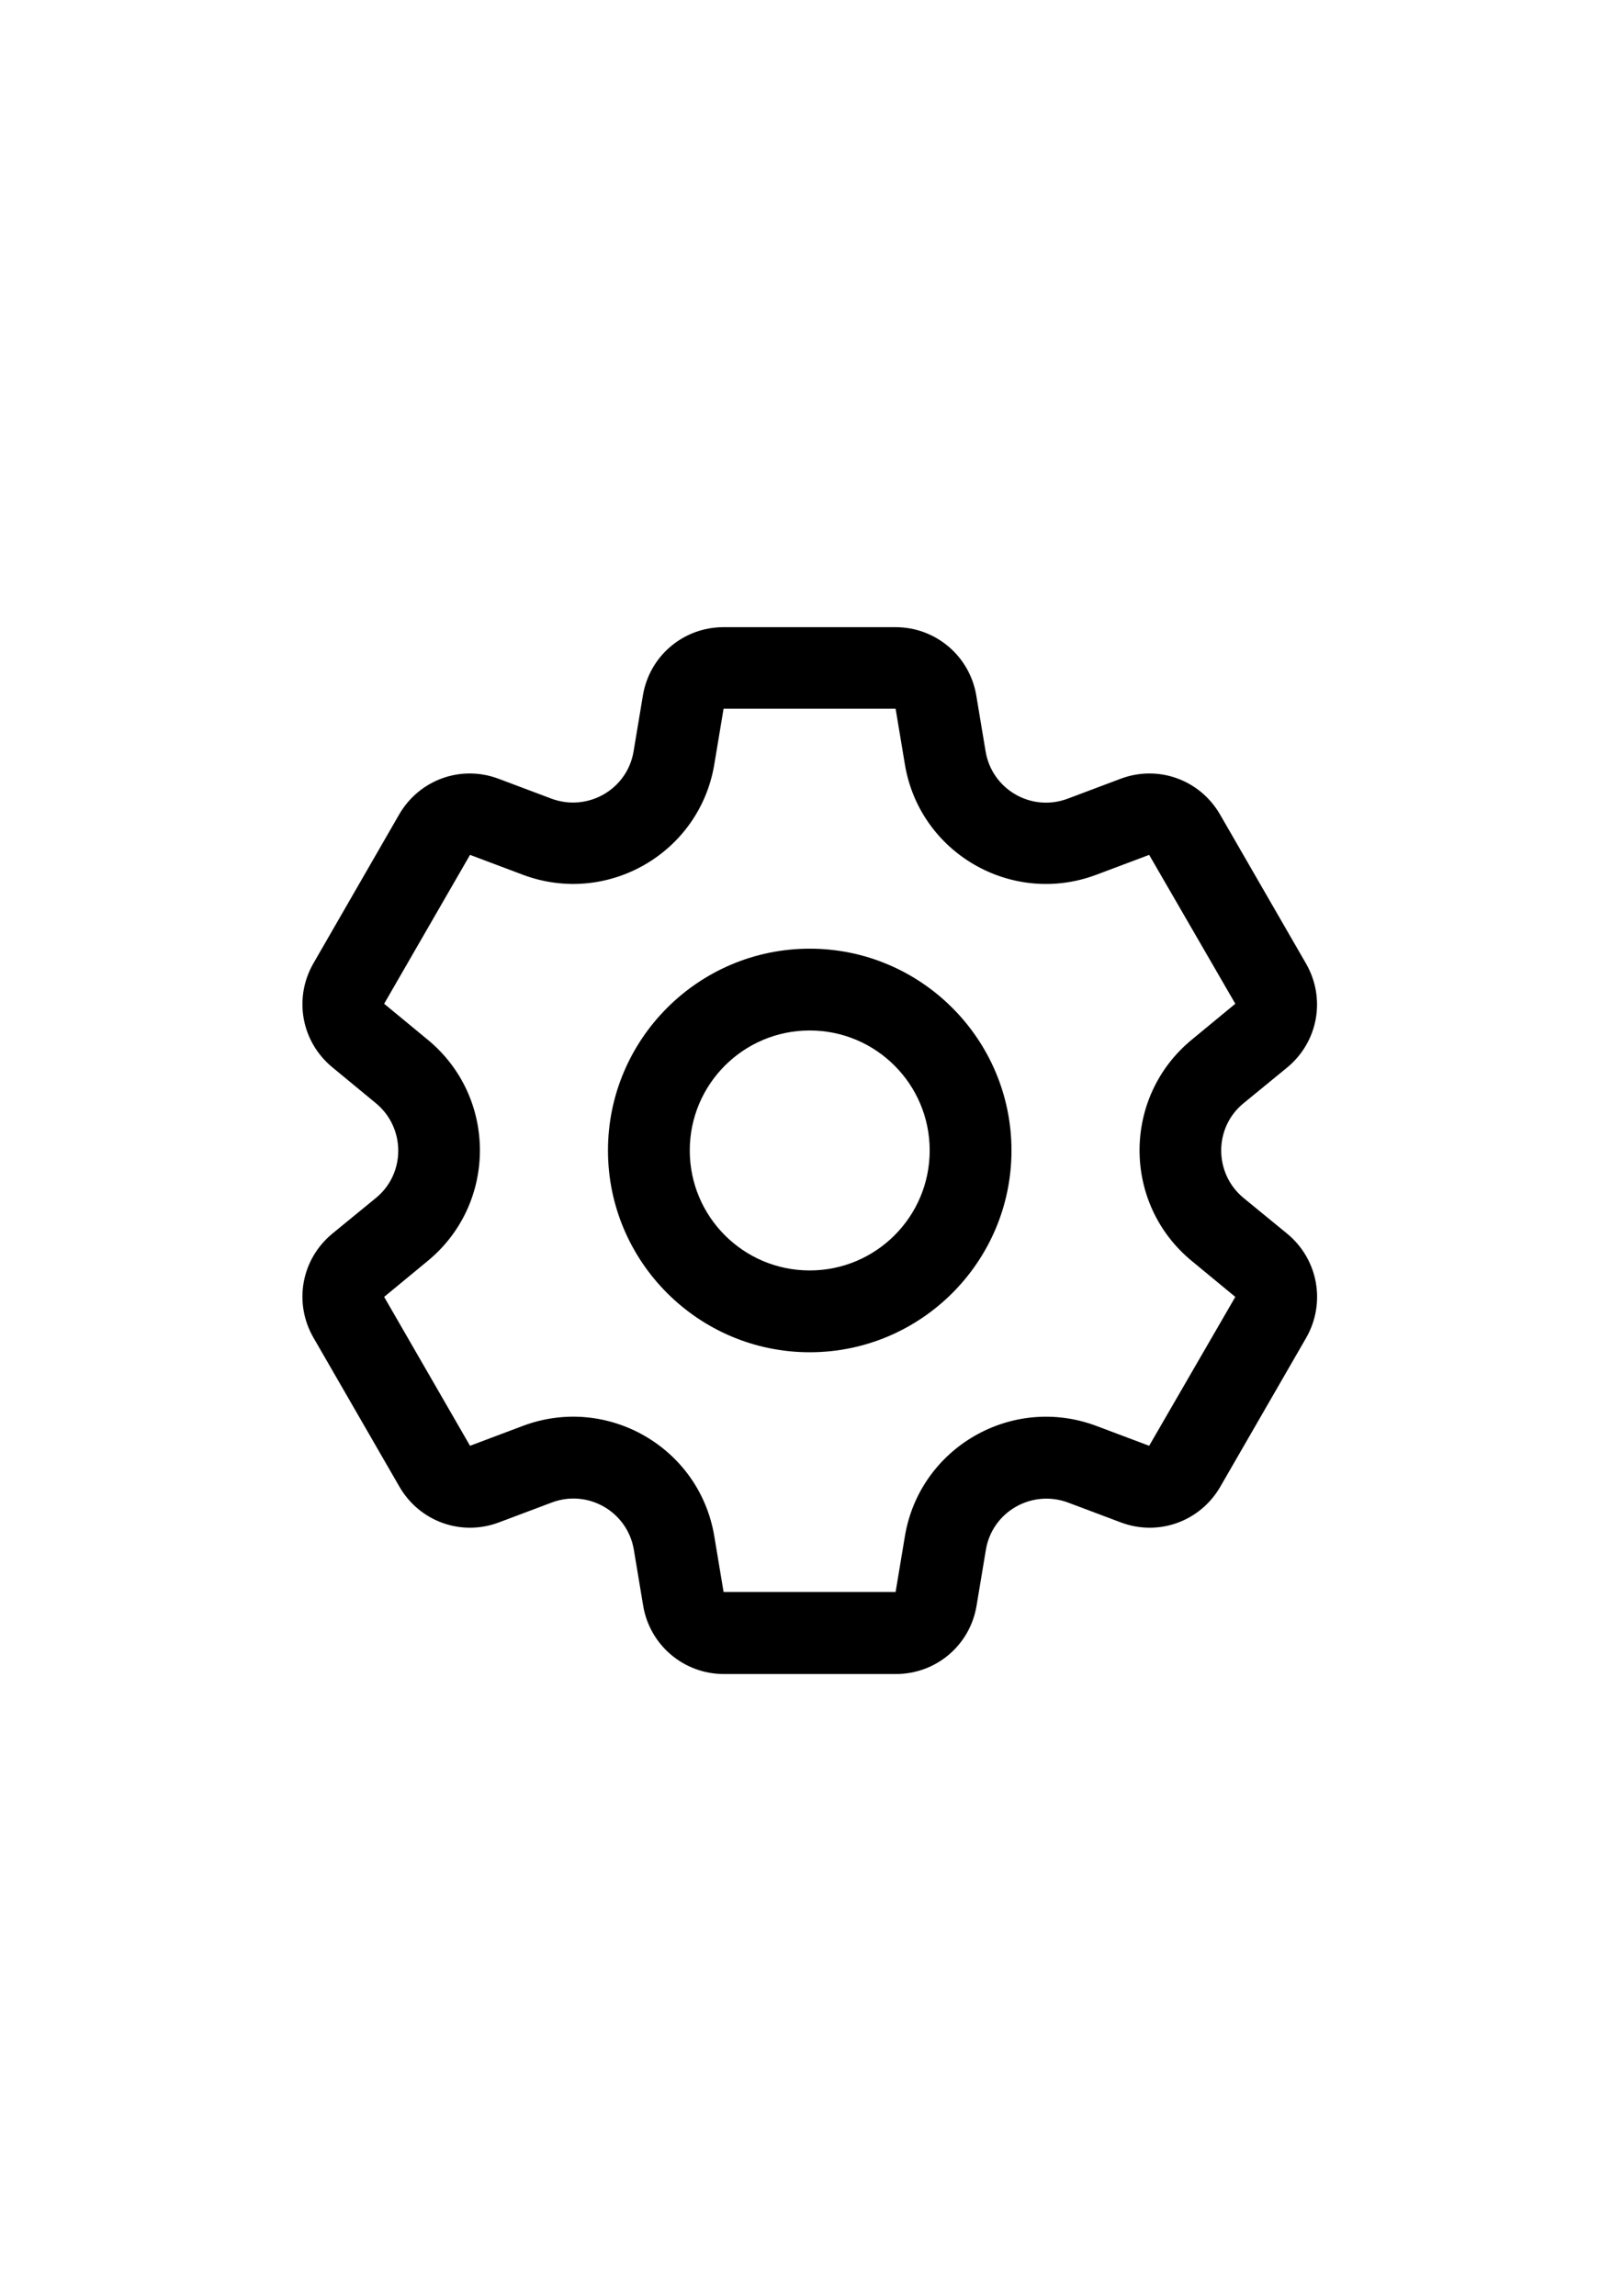 <?xml version="1.0" encoding="utf-8"?>
<!-- Generator: Adobe Illustrator 25.2.1, SVG Export Plug-In . SVG Version: 6.00 Build 0)  -->
<svg version="1.1" id="레이어_1" xmlns="http://www.w3.org/2000/svg" xmlns:xlink="http://www.w3.org/1999/xlink" x="0px"
	 y="0px" viewBox="0 0 595.3 841.9" style="enable-background:new 0 0 595.3 841.9;" xml:space="preserve">
<style type="text/css">
	.st0{clip-path:url(#SVGID_2_);}
</style>
<g>
	<g>
		<defs>
			<rect id="SVGID_1_" x="110" y="229.9" width="374" height="384"/>
		</defs>
		<clipPath id="SVGID_2_">
			<use xlink:href="#SVGID_1_"  style="overflow:visible;"/>
		</clipPath>
		<path class="st0" d="M472.1,452.4l-16-13.1c-10.9-9-10.9-25.8,0-34.7l16-13.1c11.4-9.4,14.3-25.4,6.9-38.2l-31.5-54.6
			c-7.4-12.8-22.7-18.3-36.5-13.1l-19.4,7.3c-13.3,5-27.8-3.4-30.1-17.4l-3.4-20.4c-2.4-14.5-14.9-25.1-29.6-25.1h-63.1
			c-14.7,0-27.2,10.5-29.6,25.1l-3.4,20.4c-2.3,14-16.8,22.3-30.1,17.4l-19.4-7.3c-13.8-5.2-29.1,0.3-36.5,13.1L115,353.2
			c-7.4,12.8-4.5,28.8,6.9,38.2l16,13.2c10.9,9,10.9,25.8,0,34.7l-16,13.1c-11.4,9.4-14.3,25.4-6.9,38.2l31.5,54.6
			c7.4,12.8,22.7,18.3,36.5,13.1l19.4-7.3c13.3-5,27.8,3.4,30.1,17.4l3.4,20.4c2.4,14.5,14.9,25.1,29.6,25.1h63.1
			c14.7,0,27.2-10.5,29.6-25.1l3.4-20.4c2.3-14,16.8-22.3,30.1-17.4l19.4,7.3c13.8,5.2,29.1-0.3,36.5-13.1l31.5-54.6
			C486.4,477.8,483.5,461.8,472.1,452.4L472.1,452.4z M421.5,530.2l-19.4-7.3c-31-11.6-64.8,8-70.2,40.5l-3.4,20.4h-63.1l-3.4-20.4
			c-5.4-32.6-39.3-52.1-70.2-40.5l-19.4,7.3l-31.5-54.6l16-13.2c25.5-21,25.5-60.1,0-81.1l-16-13.2l31.5-54.6l19.4,7.3
			c31,11.6,64.8-8,70.2-40.5l3.4-20.4h63.1l3.4,20.4c5.4,32.6,39.3,52.1,70.2,40.5l19.4-7.3l31.6,54.6c0,0,0,0,0,0l-16,13.2
			c-25.5,21-25.5,60.1,0,81.1l16,13.2L421.5,530.2z M297,347.9c-40.8,0-74,33.2-74,74c0,40.8,33.2,74,74,74s74-33.2,74-74
			C371,381.1,337.8,347.9,297,347.9L297,347.9z M297,465.9c-24.3,0-44-19.7-44-44c0-24.3,19.7-44,44-44c24.3,0,44,19.7,44,44
			C341,446.2,321.3,465.9,297,465.9L297,465.9z M297,465.9"/>
	</g>
</g>
</svg>
